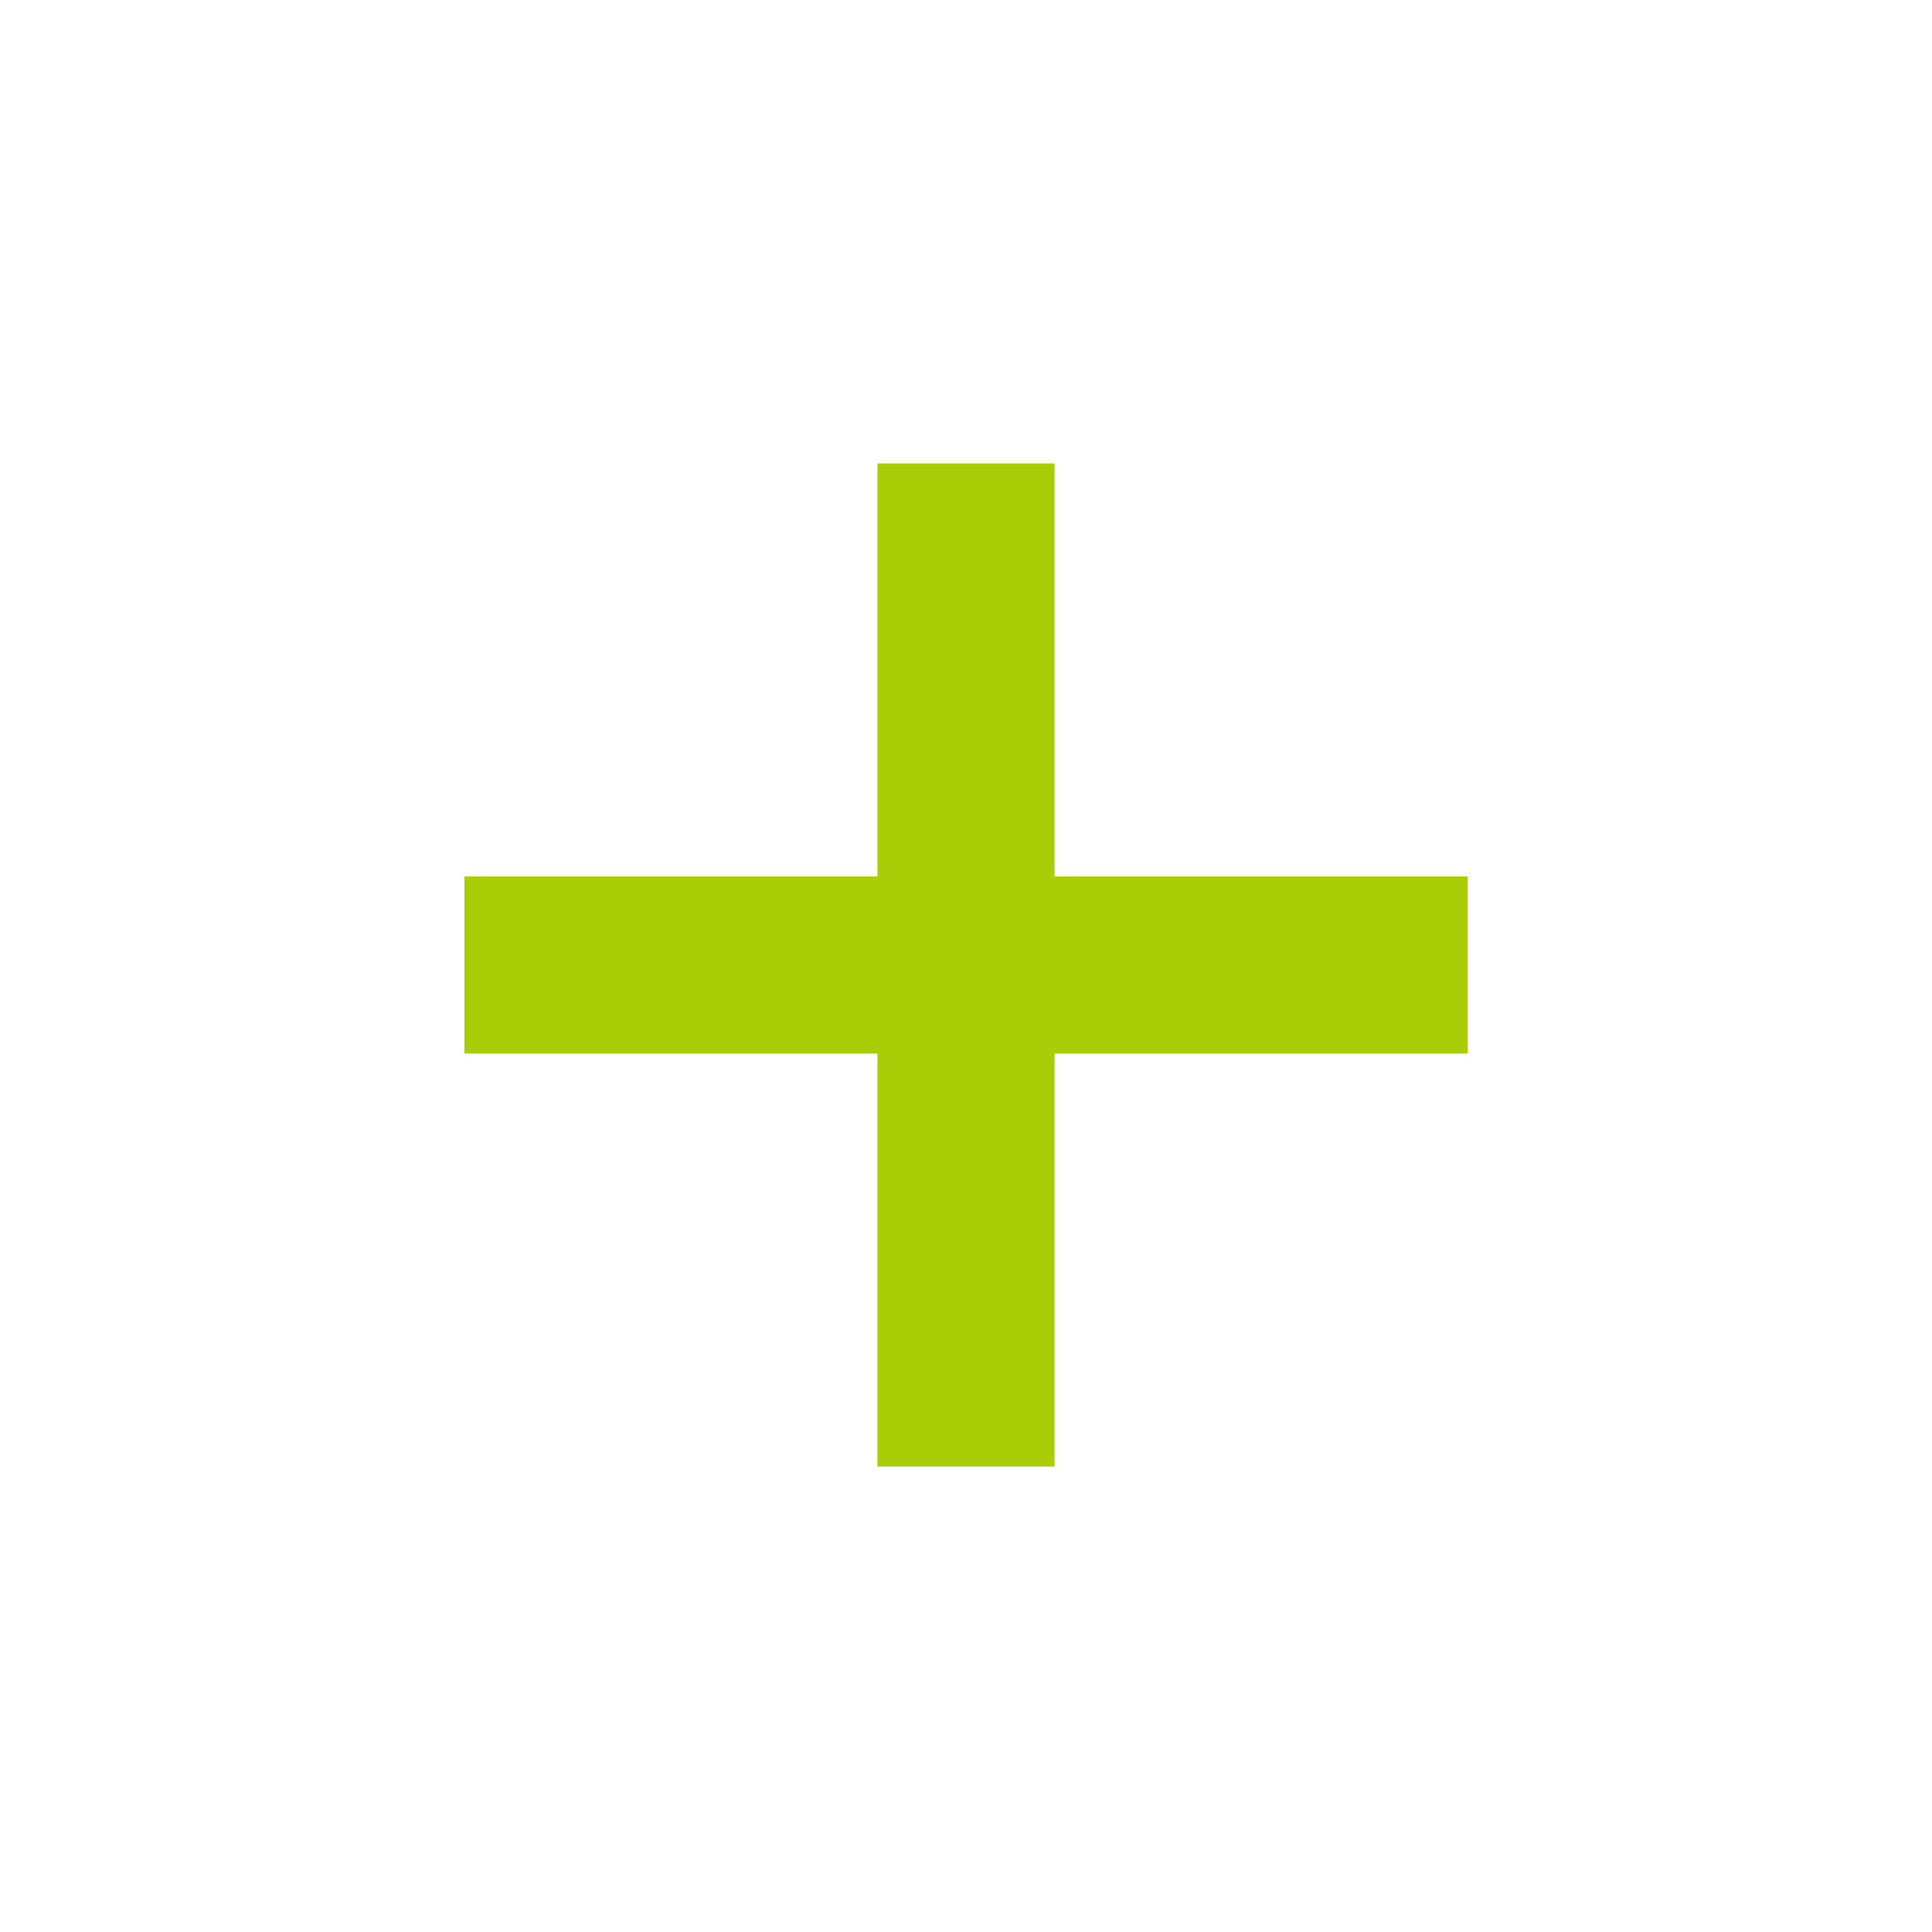 <svg xmlns="http://www.w3.org/2000/svg" height="20px" viewBox="0 -960 960 960" width="20px" fill="#a9cd06"><path d="M436-436.5H230.78v-88H436v-205.22h88v205.22h205.22v88H524v205.22h-88V-436.5Z"/></svg>